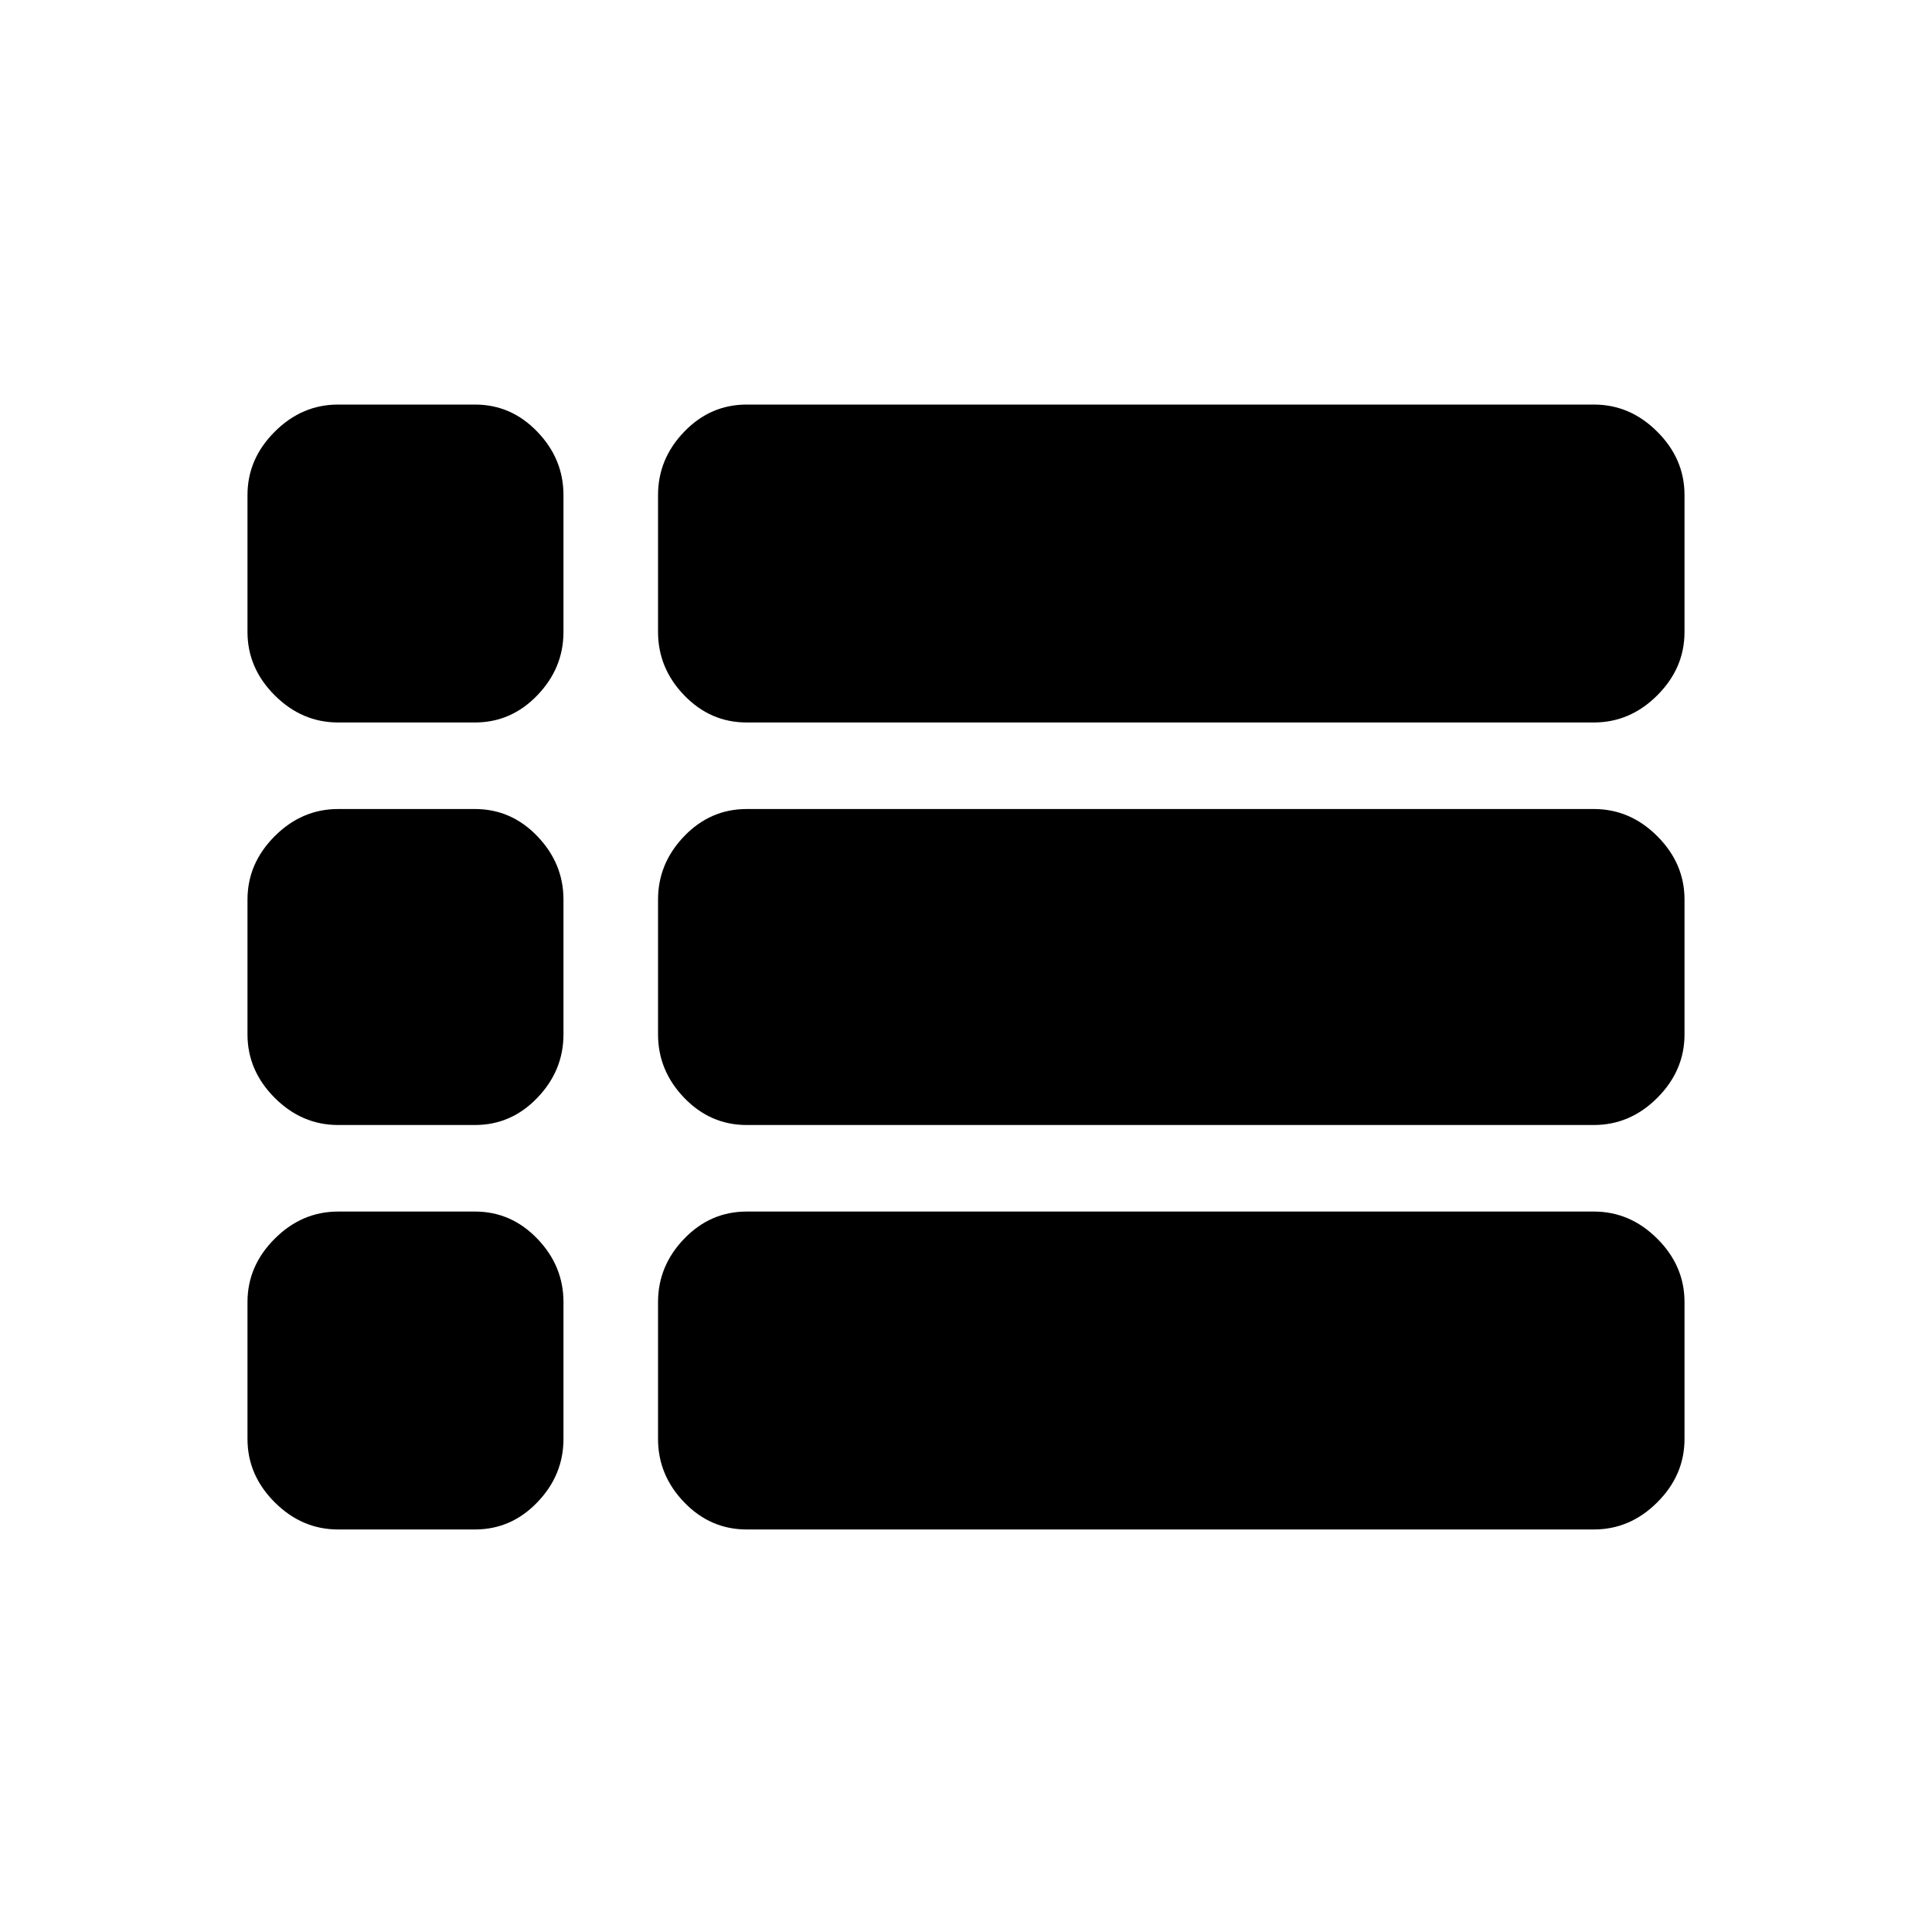<svg xmlns="http://www.w3.org/2000/svg" height="20" width="20"><path d="M3.5 7.479Q3.125 7.479 2.844 7.198Q2.562 6.917 2.562 6.542V5.125Q2.562 4.75 2.844 4.469Q3.125 4.188 3.5 4.188H4.917Q5.292 4.188 5.562 4.469Q5.833 4.75 5.833 5.125V6.542Q5.833 6.917 5.562 7.198Q5.292 7.479 4.917 7.479ZM7.729 7.479Q7.354 7.479 7.083 7.198Q6.812 6.917 6.812 6.542V5.125Q6.812 4.75 7.083 4.469Q7.354 4.188 7.729 4.188H16.5Q16.875 4.188 17.156 4.469Q17.438 4.75 17.438 5.125V6.542Q17.438 6.917 17.156 7.198Q16.875 7.479 16.5 7.479ZM7.729 11.646Q7.354 11.646 7.083 11.365Q6.812 11.083 6.812 10.708V9.312Q6.812 8.938 7.083 8.656Q7.354 8.375 7.729 8.375H16.5Q16.875 8.375 17.156 8.656Q17.438 8.938 17.438 9.312V10.708Q17.438 11.083 17.156 11.365Q16.875 11.646 16.5 11.646ZM3.5 11.646Q3.125 11.646 2.844 11.365Q2.562 11.083 2.562 10.708V9.312Q2.562 8.938 2.844 8.656Q3.125 8.375 3.5 8.375H4.917Q5.292 8.375 5.562 8.656Q5.833 8.938 5.833 9.312V10.708Q5.833 11.083 5.562 11.365Q5.292 11.646 4.917 11.646ZM7.729 15.833Q7.354 15.833 7.083 15.552Q6.812 15.271 6.812 14.896V13.479Q6.812 13.104 7.083 12.823Q7.354 12.542 7.729 12.542H16.5Q16.875 12.542 17.156 12.823Q17.438 13.104 17.438 13.479V14.896Q17.438 15.271 17.156 15.552Q16.875 15.833 16.5 15.833ZM3.5 15.833Q3.125 15.833 2.844 15.552Q2.562 15.271 2.562 14.896V13.479Q2.562 13.104 2.844 12.823Q3.125 12.542 3.5 12.542H4.917Q5.292 12.542 5.562 12.823Q5.833 13.104 5.833 13.479V14.896Q5.833 15.271 5.562 15.552Q5.292 15.833 4.917 15.833Z"/></svg>